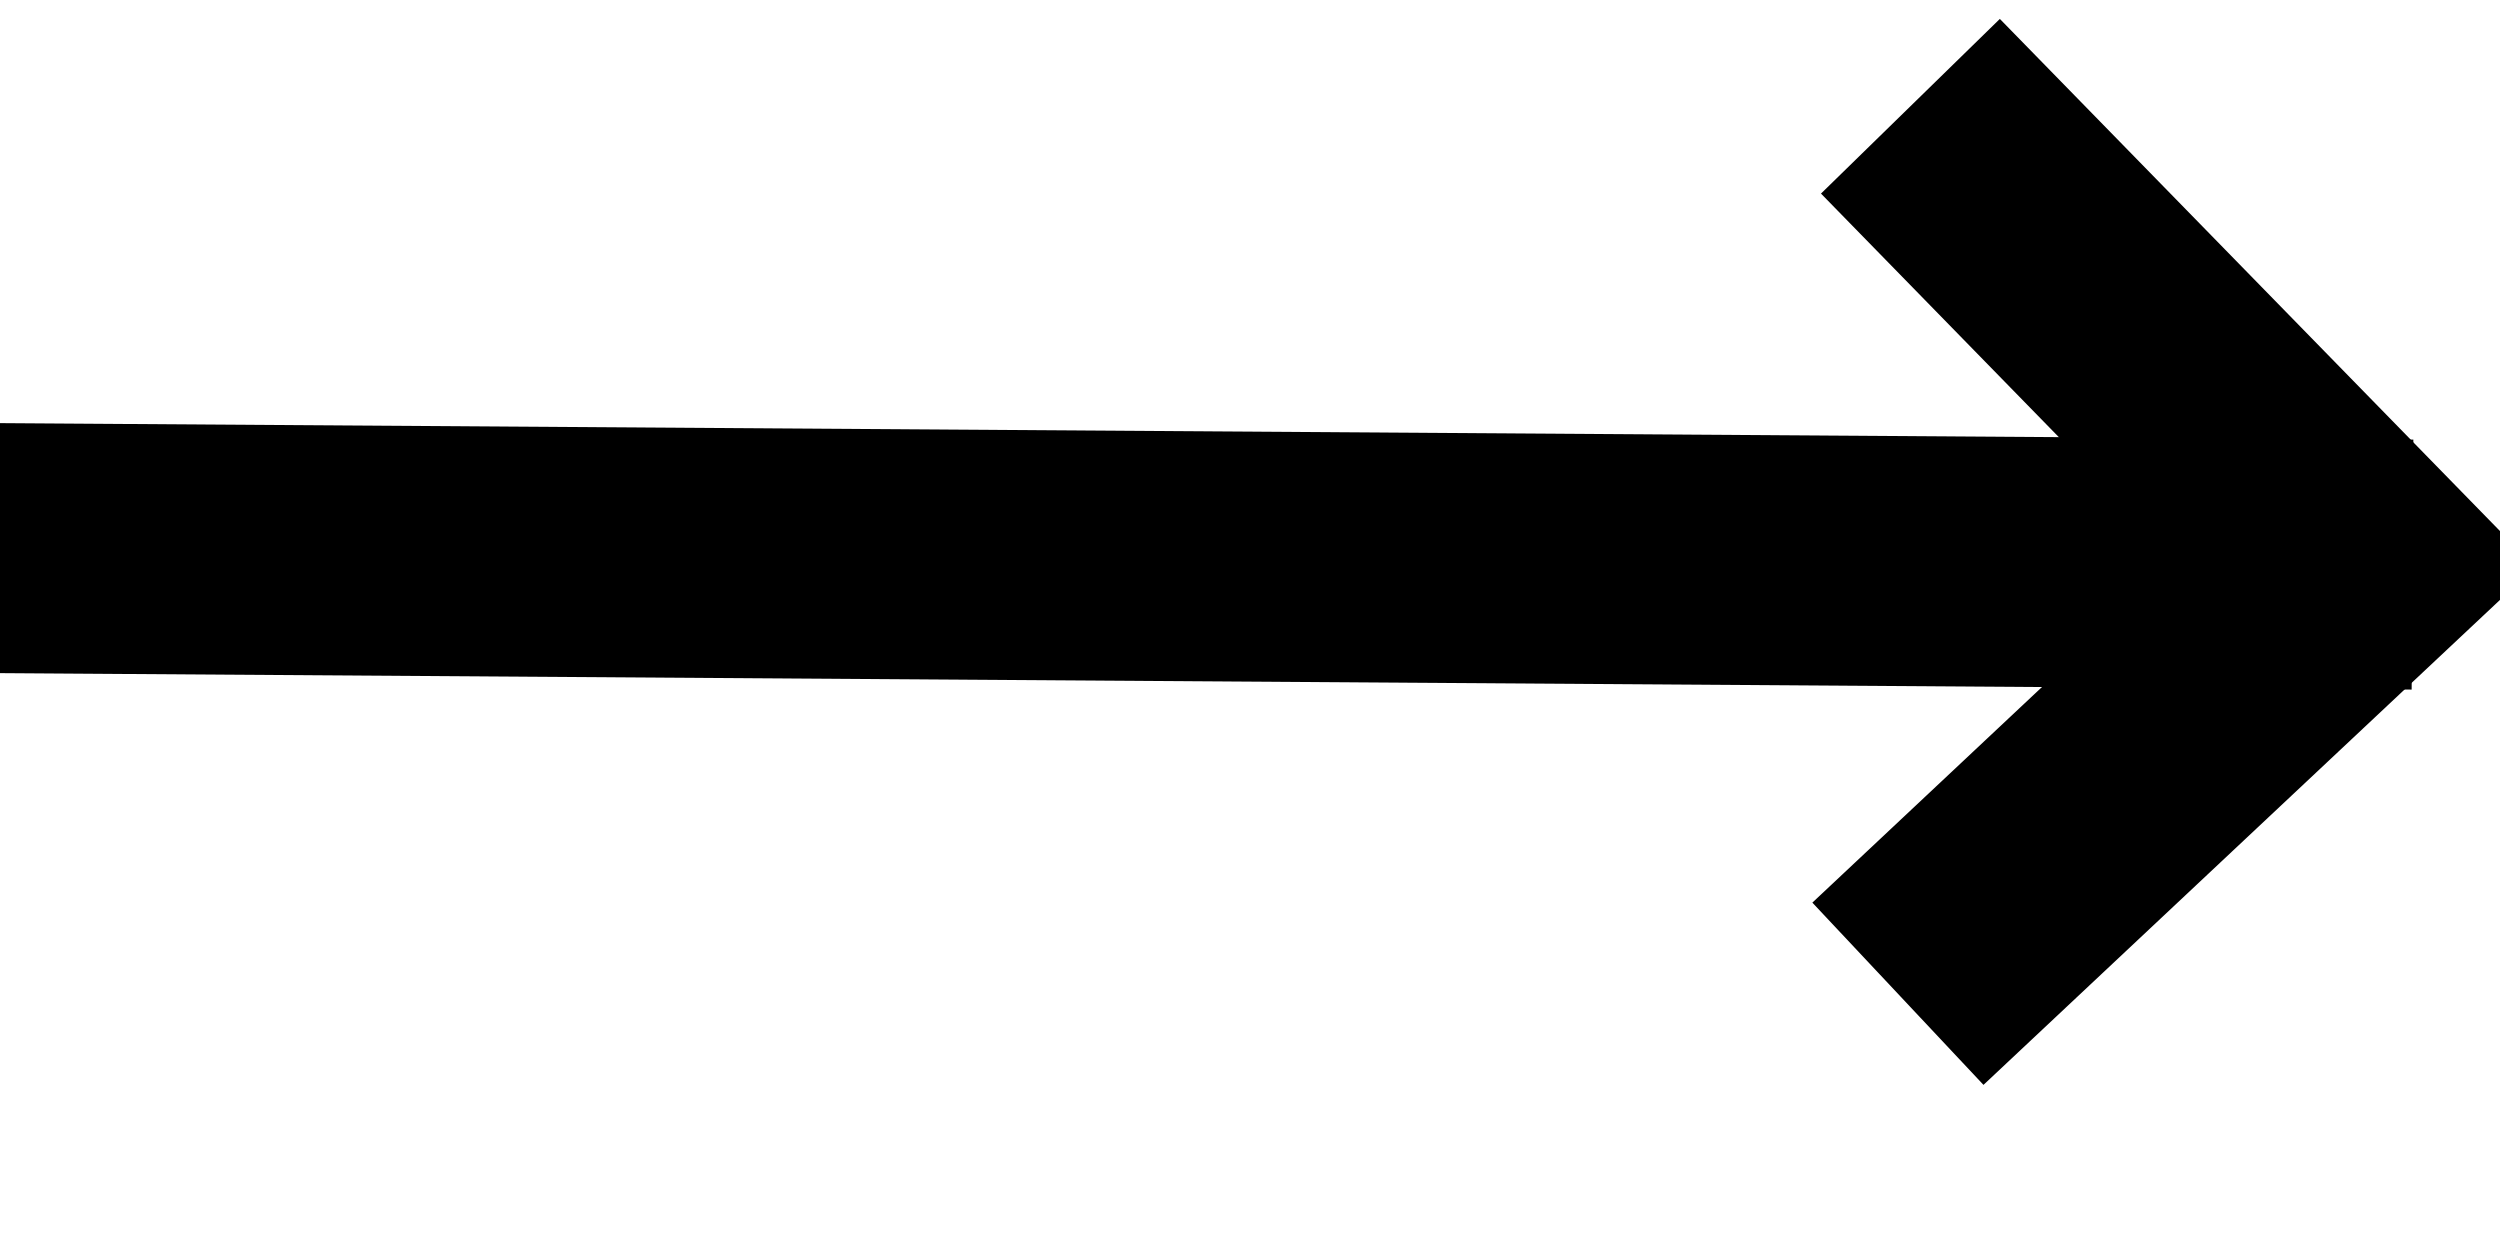 <svg width="600" height="300" xmlns="http://www.w3.org/2000/svg">
 <g id="Layer_1">
  <title>Layer 1</title>
  <line stroke="#000" id="svg_1" y2="135.5" x2="579" y1="131.5" x1="-7.5" stroke-width="60" fill="none"/>
  <line stroke-width="60" stroke="#000" id="svg_2" y2="25.5" x2="458.5" y1="153.5" x1="583.5" fill="none"/>
  <line stroke="#000" id="svg_3" y2="238.5" x2="455.5" y1="115.5" x1="586.5" stroke-width="60" fill="none"/>
 </g>

</svg>